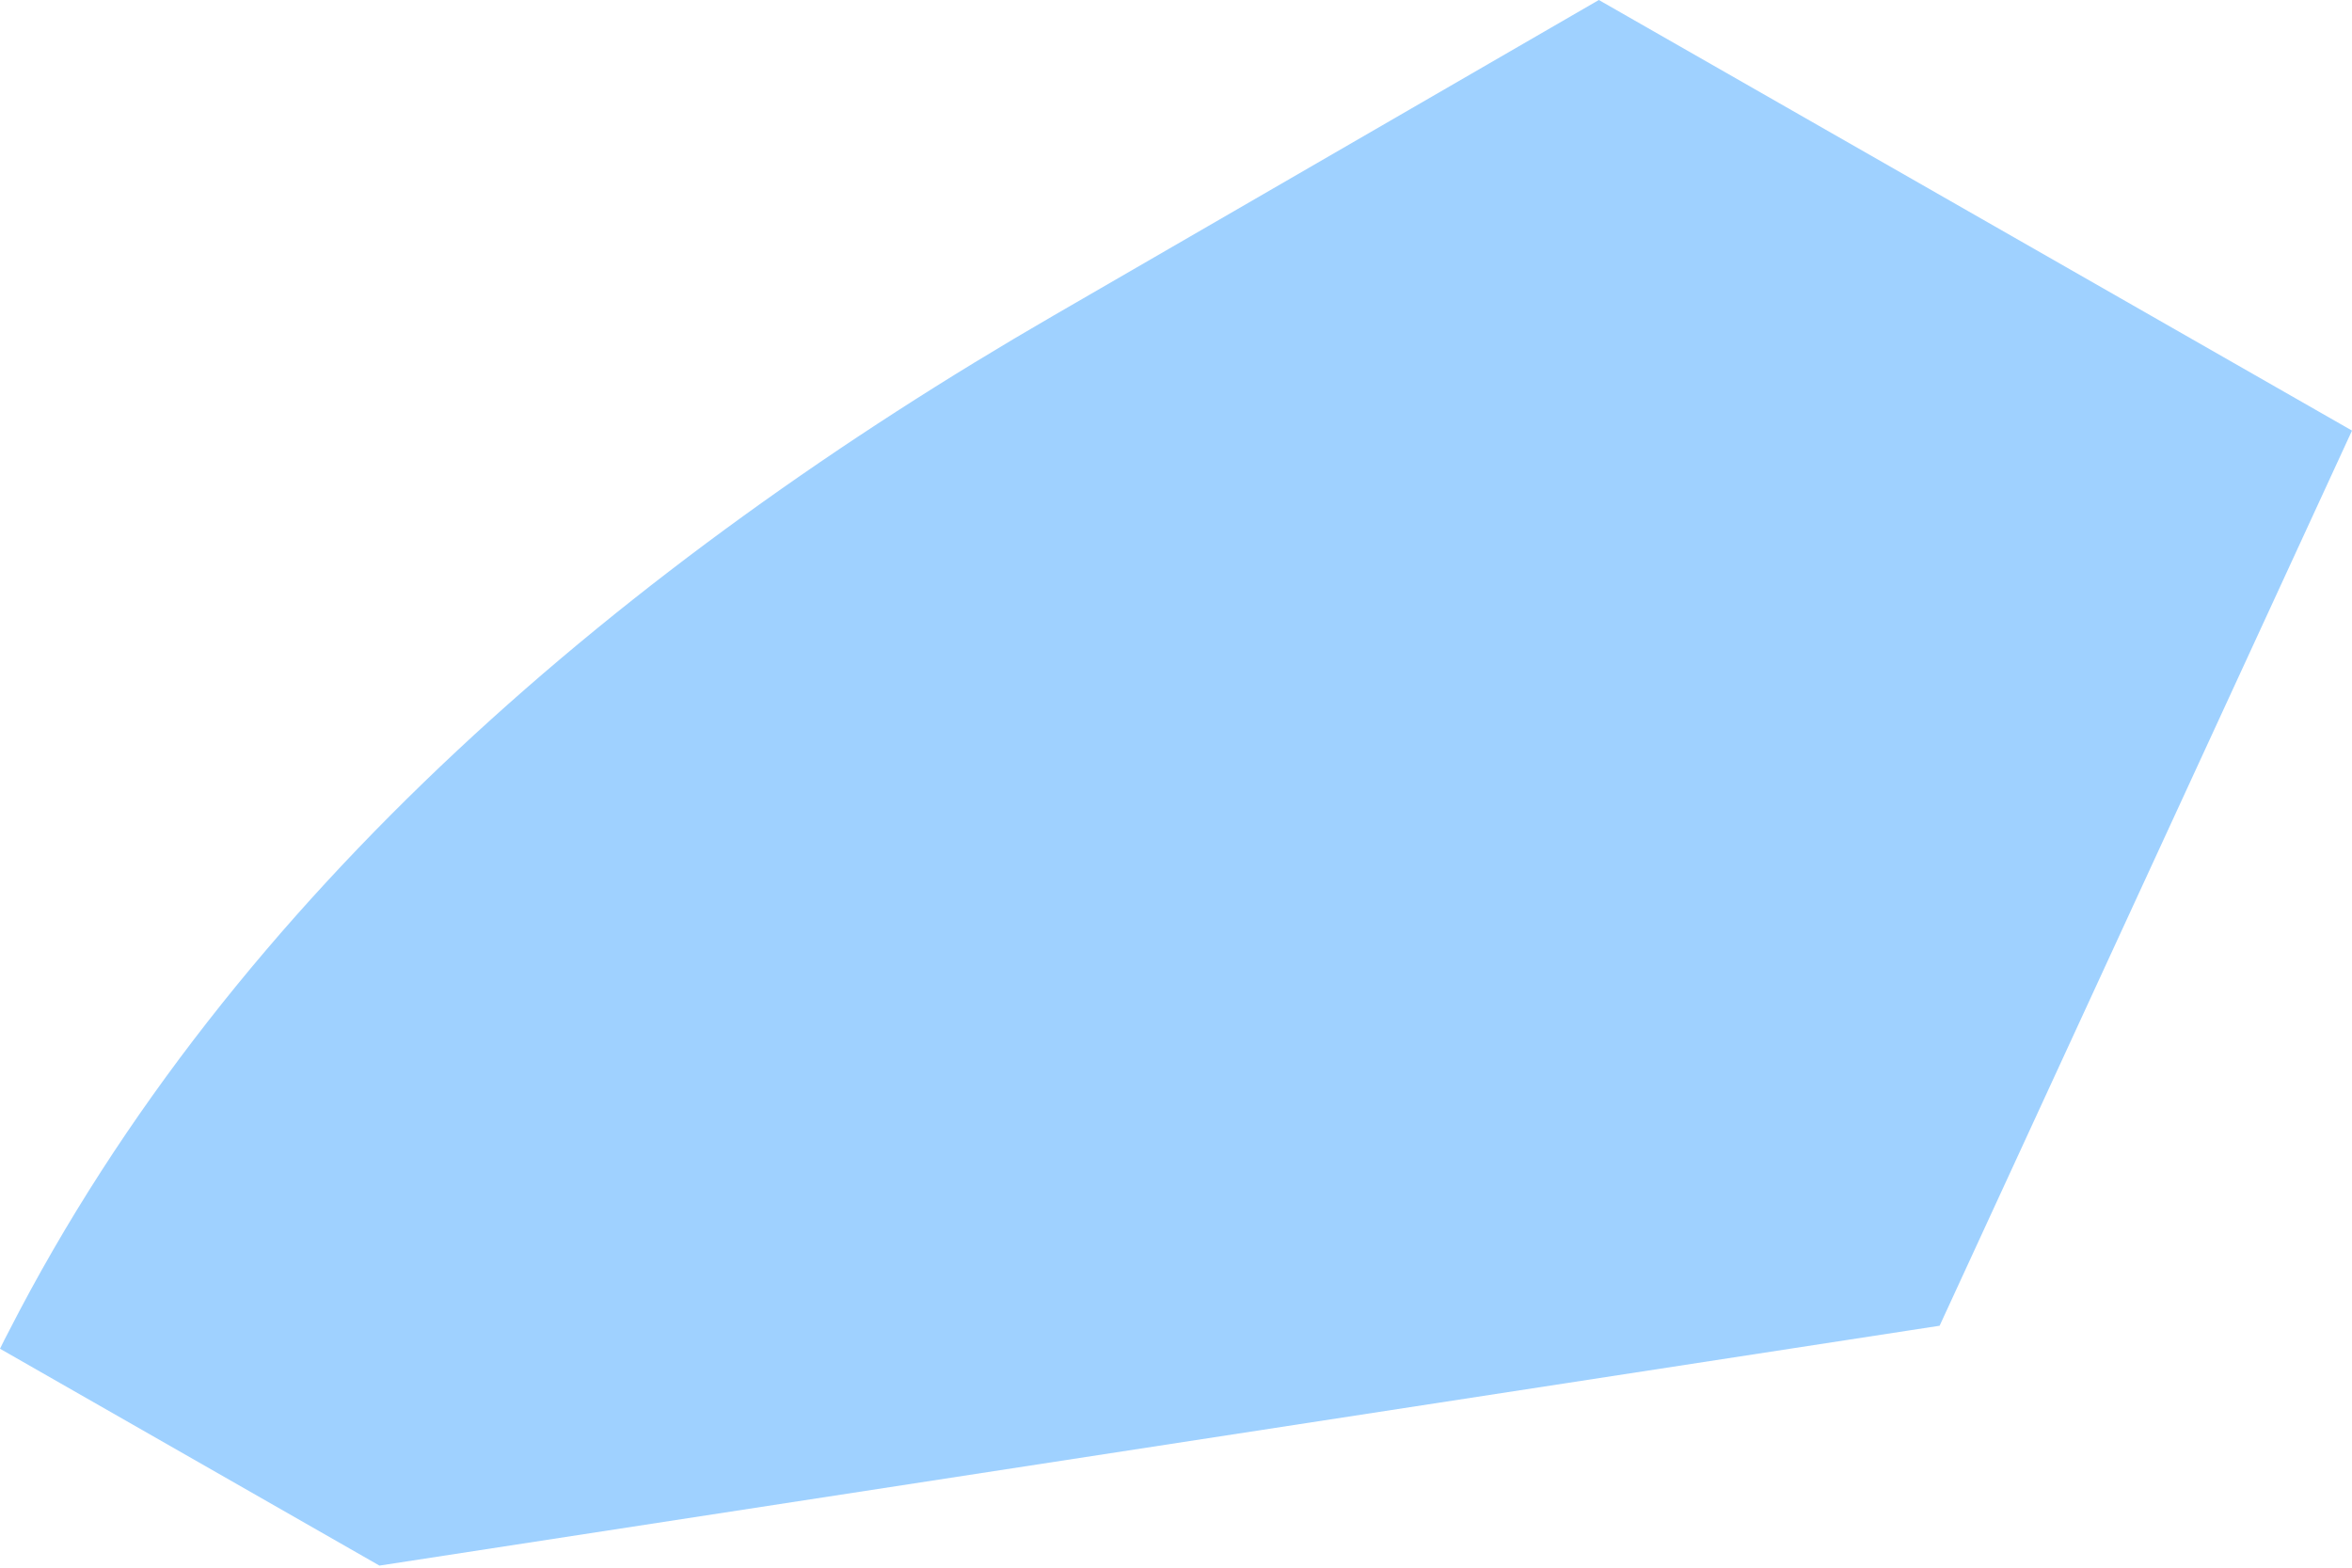 <svg width="9" height="6" viewBox="0 0 9 6" fill="none" xmlns="http://www.w3.org/2000/svg">
<path d="M7.422 5.074L9 1.648L6.118 0L4.031 1.208C2.417 2.142 0.892 3.419 0.035 5.093C0.023 5.116 0.011 5.139 0 5.162L1.452 5.992L7.422 5.074Z" fill="#9FD1FF"/>
</svg>
